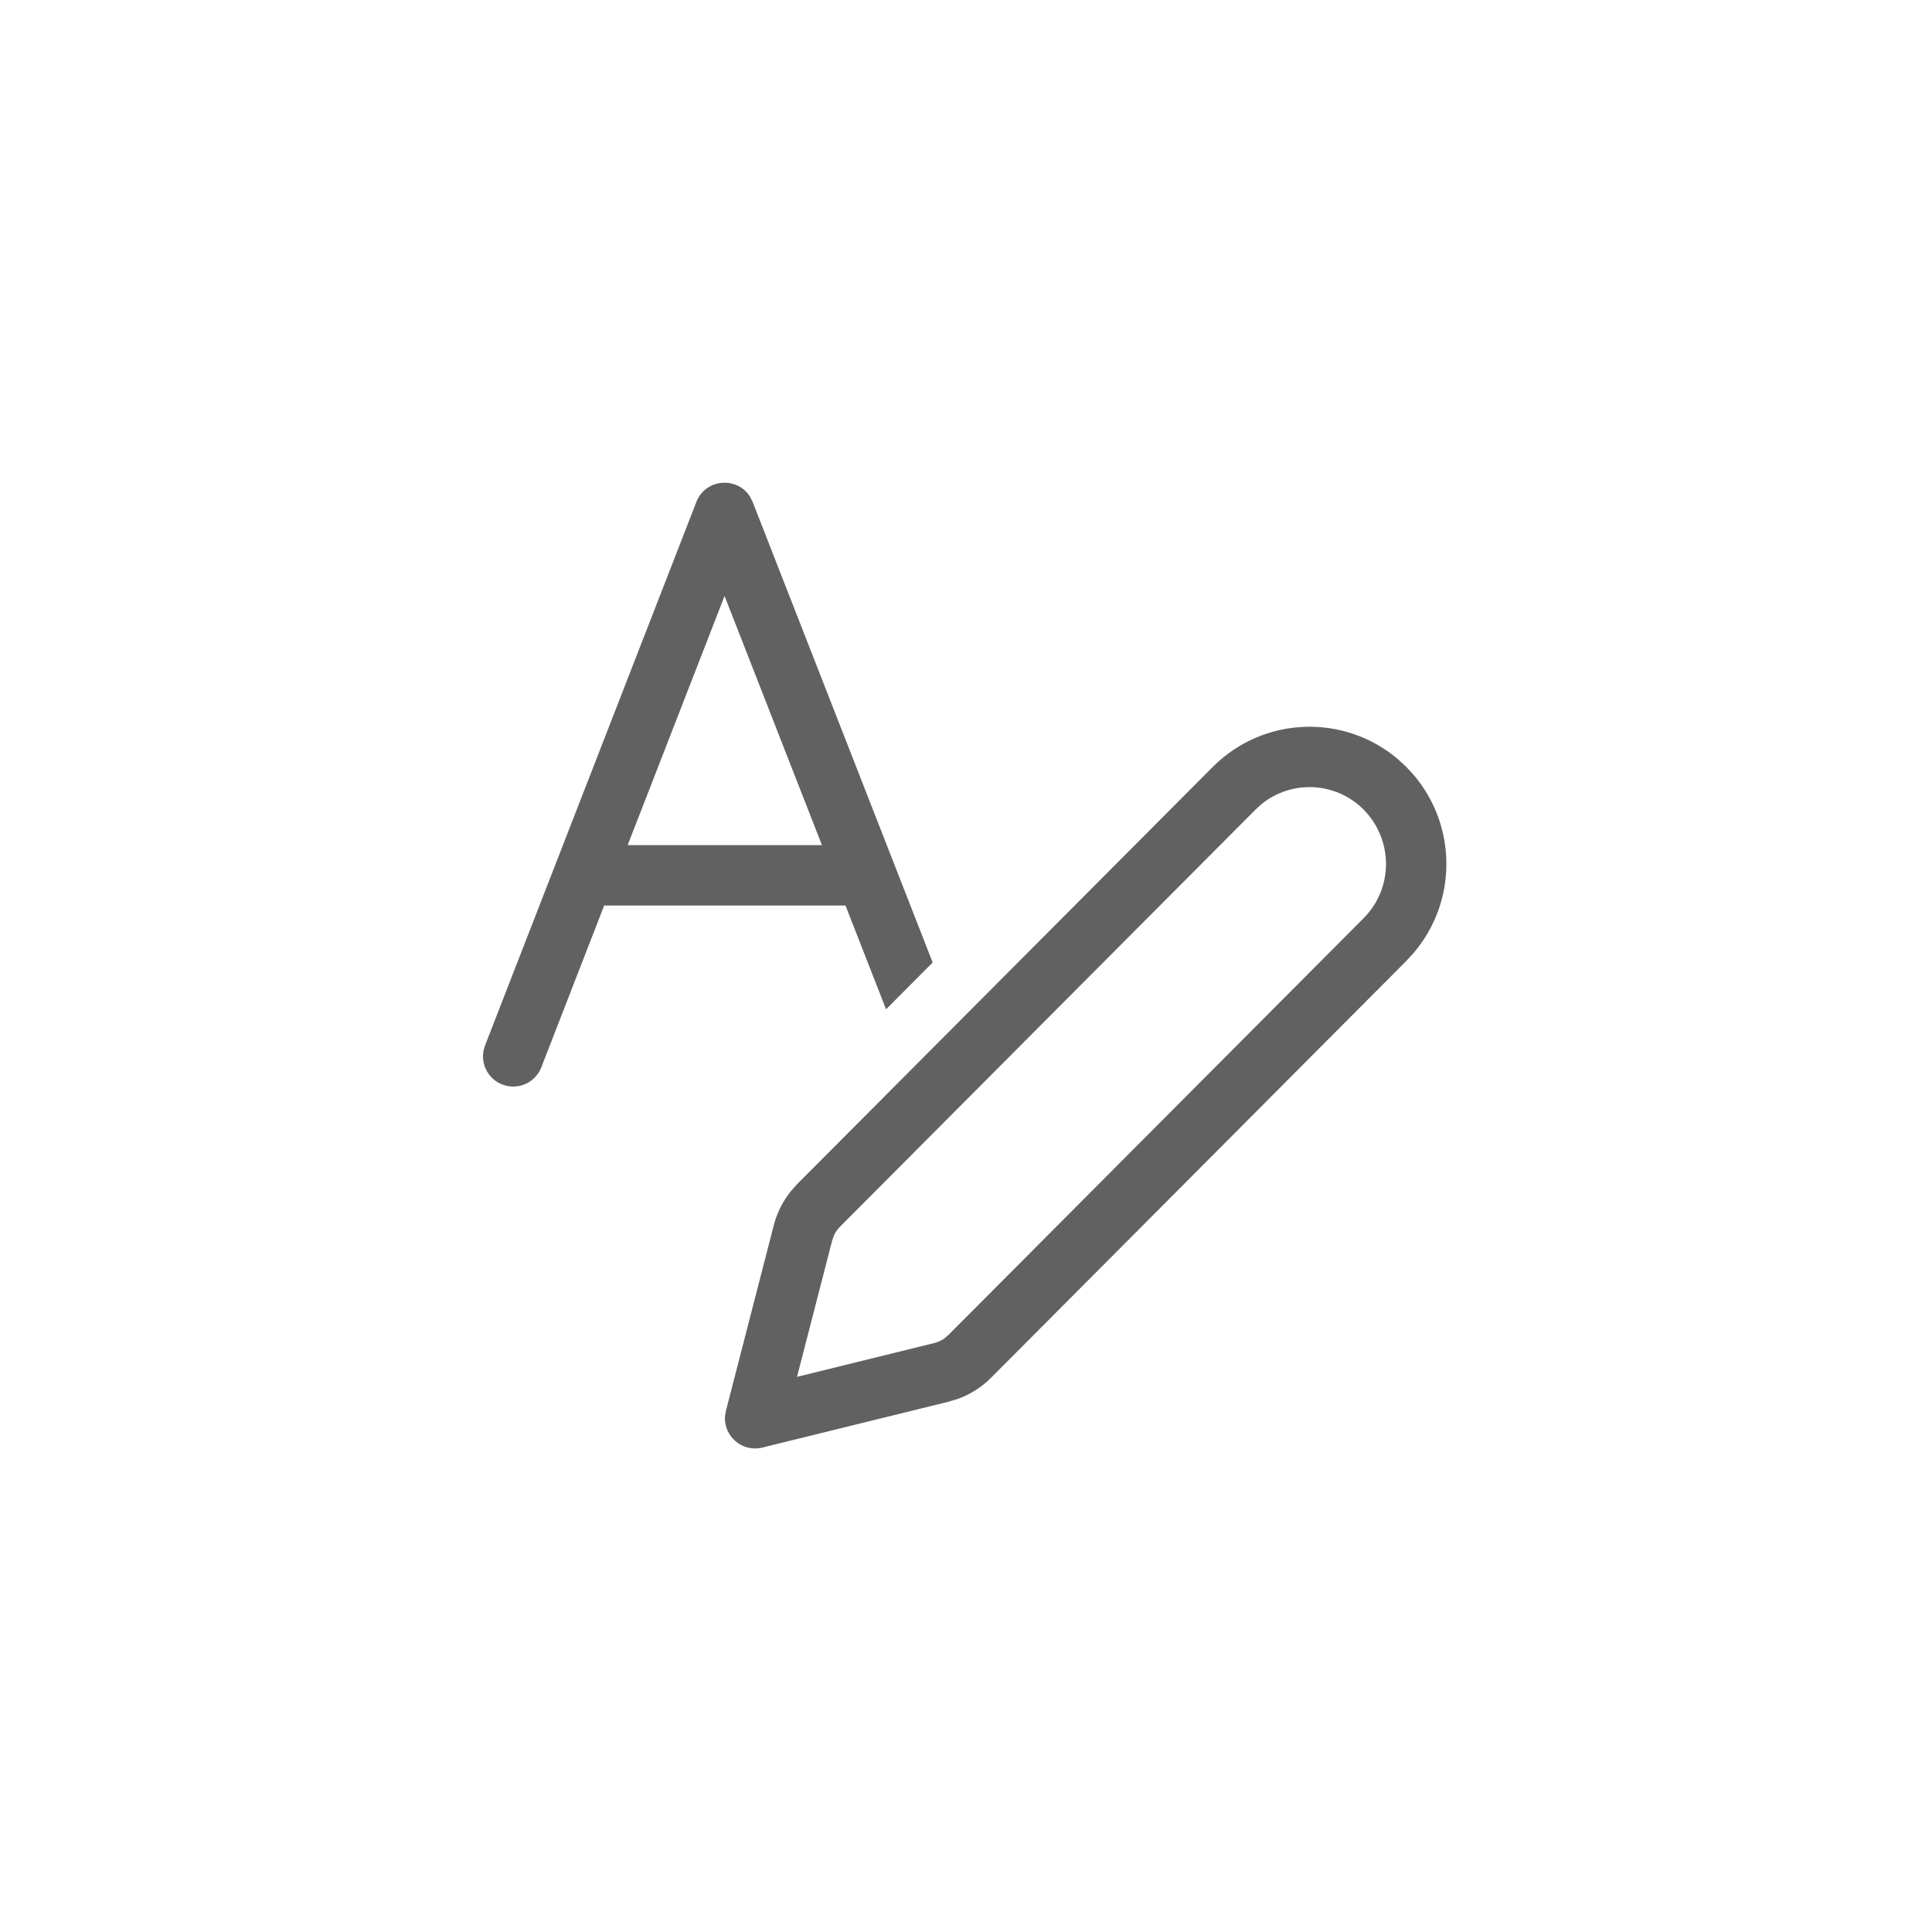 <svg width="32" height="32" viewBox="0 0 32 32" fill="none" xmlns="http://www.w3.org/2000/svg">
<path d="M20.087 12.703C20.927 11.86 22.266 11.817 23.157 12.577L23.287 12.697L23.413 12.833C24.138 13.682 24.138 14.937 23.413 15.785L23.293 15.916L16.417 22.818C16.262 22.974 16.075 23.093 15.87 23.168L15.713 23.216L12.627 23.976C12.288 24.06 11.98 23.781 12.009 23.45L12.024 23.366L12.816 20.295C12.869 20.088 12.966 19.896 13.099 19.73L13.205 19.611L20.087 12.703ZM22.581 13.405C22.12 12.946 21.393 12.917 20.898 13.316L20.796 13.409L13.914 20.317C13.872 20.359 13.838 20.408 13.813 20.462L13.784 20.545L13.201 22.805L15.474 22.245C15.513 22.235 15.551 22.221 15.587 22.202L15.639 22.171L15.708 22.112L22.584 15.21C23.081 14.712 23.081 13.907 22.581 13.405ZM12.424 8.229L12.466 8.313L15.448 15.942L14.676 16.717L14.004 14.998H10.007L8.966 17.678C8.877 17.907 8.638 18.033 8.406 17.988L8.319 17.963C8.09 17.874 7.964 17.635 8.009 17.402L8.034 17.316L11.534 8.314C11.688 7.92 12.217 7.891 12.424 8.229ZM12.001 9.871L10.396 13.998H13.614L12.001 9.871Z" fill="#616161"/>
</svg>

